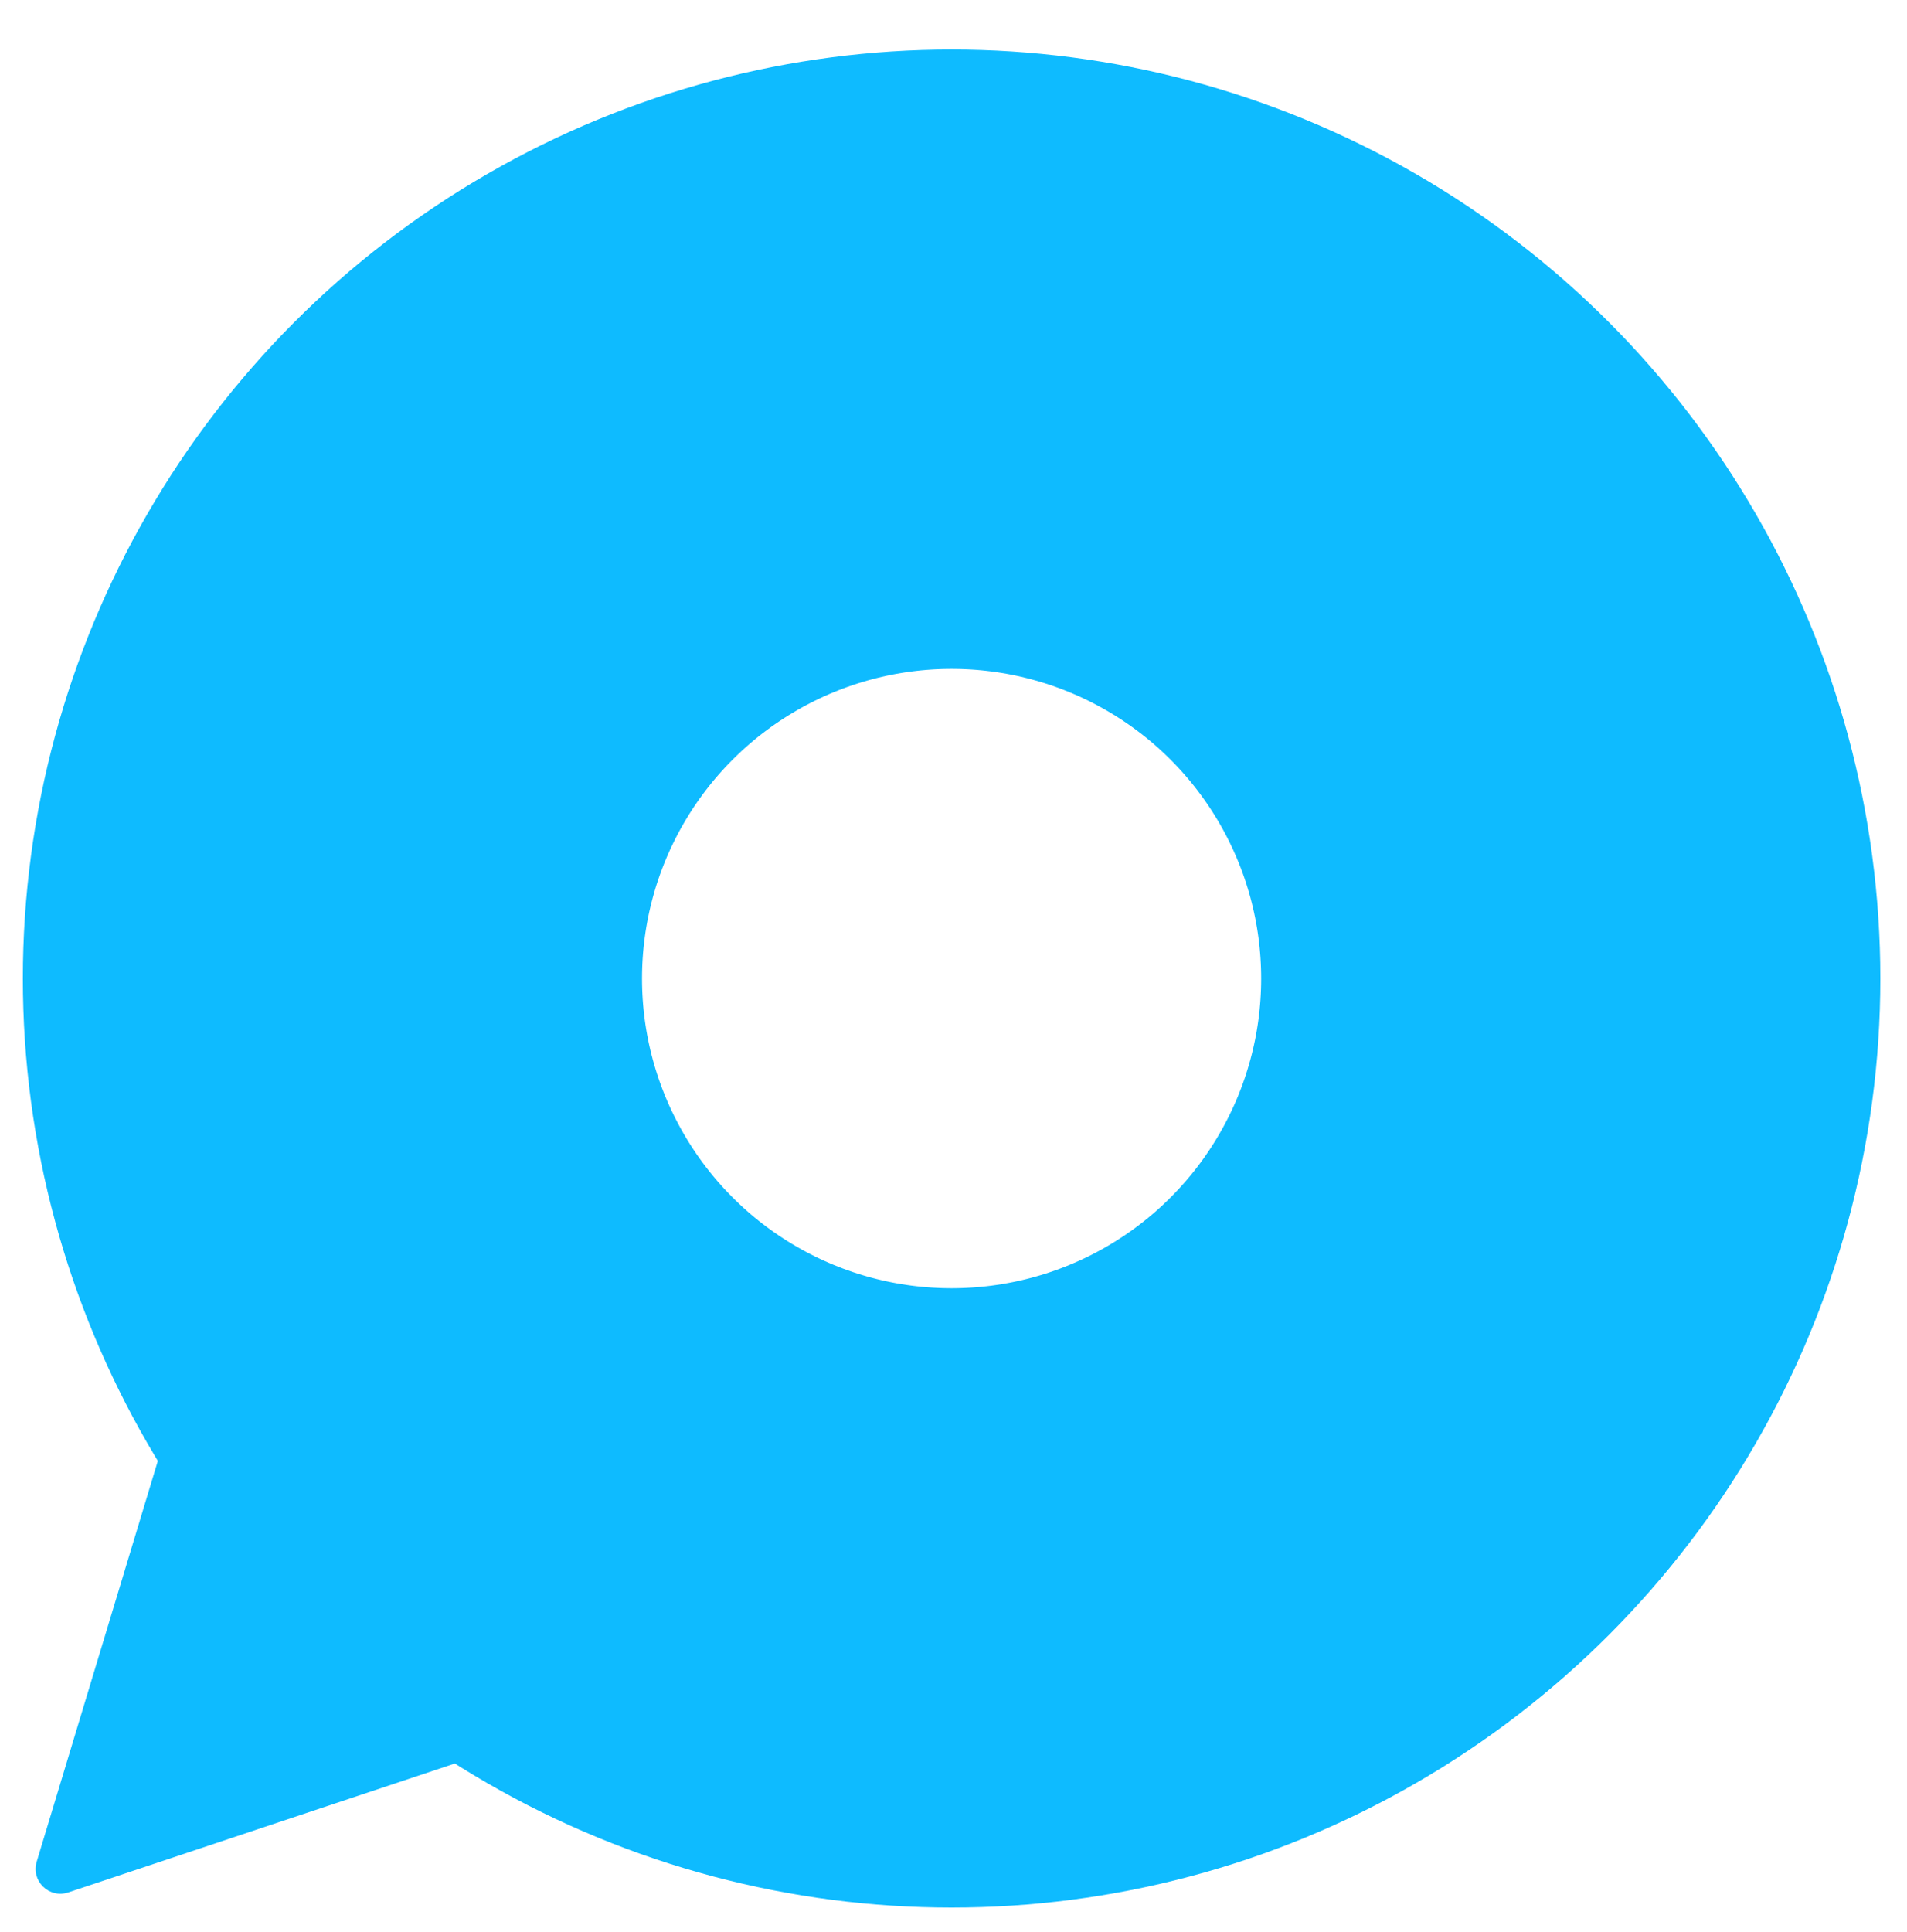 <svg width="77" height="78" viewBox="0 0 77 78" fill="none" xmlns="http://www.w3.org/2000/svg">
<g clip-path="url(#clip0_3485_78)">
<rect width="77" height="78" fill="none"/>
<path d="M6.939 57.099C7.158 56.376 8.069 56.147 8.604 56.681L20.778 68.856C21.304 69.382 21.093 70.277 20.387 70.512L2.755 76.389C1.985 76.646 1.247 75.927 1.481 75.151L6.939 57.099Z" fill="#0EBBFF"/>
<circle cx="38.423" cy="39.5" r="25" stroke="#0EBBFF" stroke-width="25"/>
</g>
<defs>
<clipPath id="clip0_3485_78">
<rect width="77" height="78" fill="none"/>
</clipPath>
</defs>
</svg>
